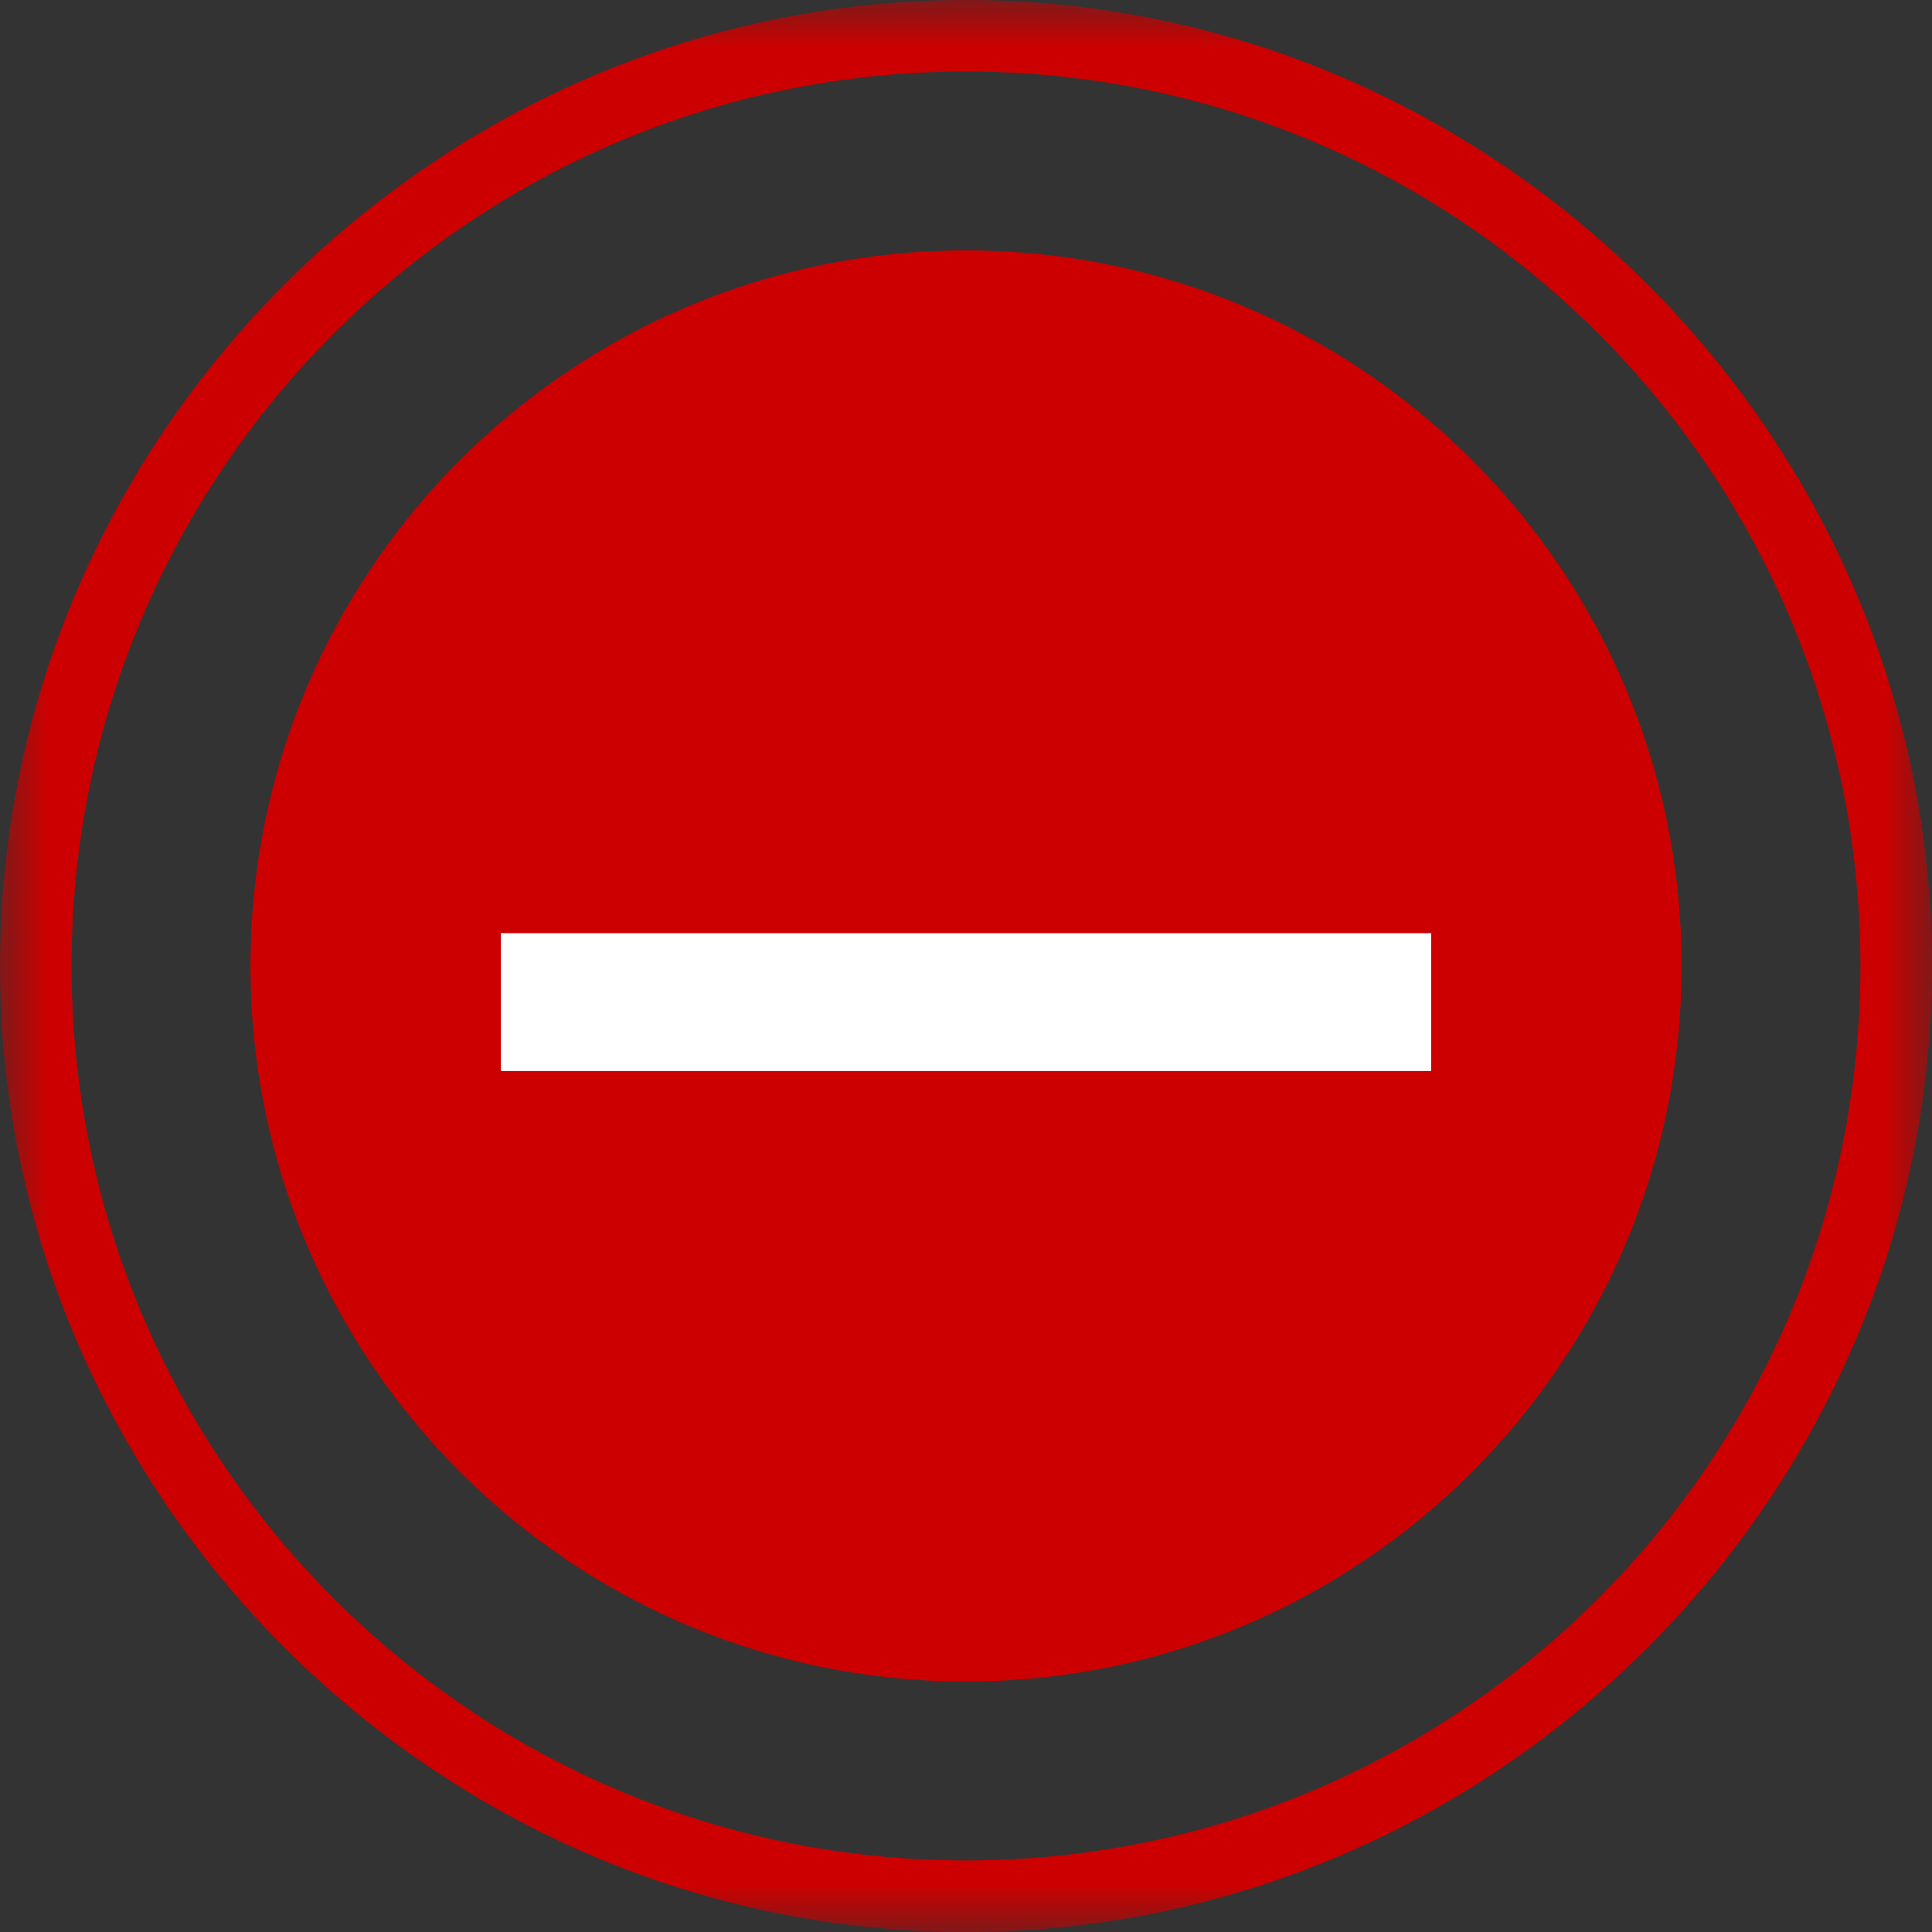 <?xml version="1.0" encoding="UTF-8"?>
<svg width="20px" height="20px" viewBox="0 0 20 20" version="1.1" xmlns="http://www.w3.org/2000/svg" xmlns:xlink="http://www.w3.org/1999/xlink">
    <rect x="0" y="0" width="20" height="20" fill="#333333" stroke="none"/>
    <!-- Generator: Sketch 53.1 (72631) - https://sketchapp.com -->
    <title></title>
    <desc>Created with Sketch.</desc>
    <defs>
        <polygon id="path-1" points="0 0 20 0 20 20 0 20"></polygon>
        <polygon id="path-3" points="0 20 20 20 20 0 0 0"></polygon>
    </defs>
    <g id="Solstice" stroke="none" stroke-width="1" fill="none" fill-rule="evenodd">
        <g id="Solstice-Home-Back" transform="translate(-922, -283)">
            <g id="Group-8" transform="translate(922, 283)">
                <g id="Group-3">
                    <mask id="mask-2" fill="white">
                        <use xlink:href="#path-1"></use>
                    </mask>
                    <g id="Clip-2"></g>
                    <path d="M10,0.74 C4.889,0.74 0.741,4.889 0.741,10 C0.741,15.111 4.889,19.259 10,19.259 C15.111,19.259 19.259,15.111 19.259,10 C19.259,4.889 15.111,0.74 10,0.74 M10,20 C4.519,20 0,15.481 0,10 C0,4.519 4.519,-0 10,-0 C15.481,-0 20,4.519 20,10 C20,15.481 15.481,20 10,20" id="Fill-1" fill="#CC0000" mask="url(#mask-2)"></path>
                </g>
                <path d="M10,2.592 C14.091,2.592 17.408,5.909 17.408,10 C17.408,14.091 14.091,17.407 10,17.407 C5.909,17.407 2.593,14.091 2.593,10 C2.593,5.909 5.909,2.592 10,2.592" id="Fill-4" fill="#CC0000"></path>
                <mask id="mask-4" fill="white">
                    <use xlink:href="#path-3"></use>
                </mask>
                <g id="Clip-7"></g>
                <polygon id="Fill-6" fill="#FFFFFF" mask="url(#mask-4)" points="5.185 11.087 14.815 11.087 14.815 9.66 5.185 9.66"></polygon>
            </g>
        </g>
    </g>
</svg>